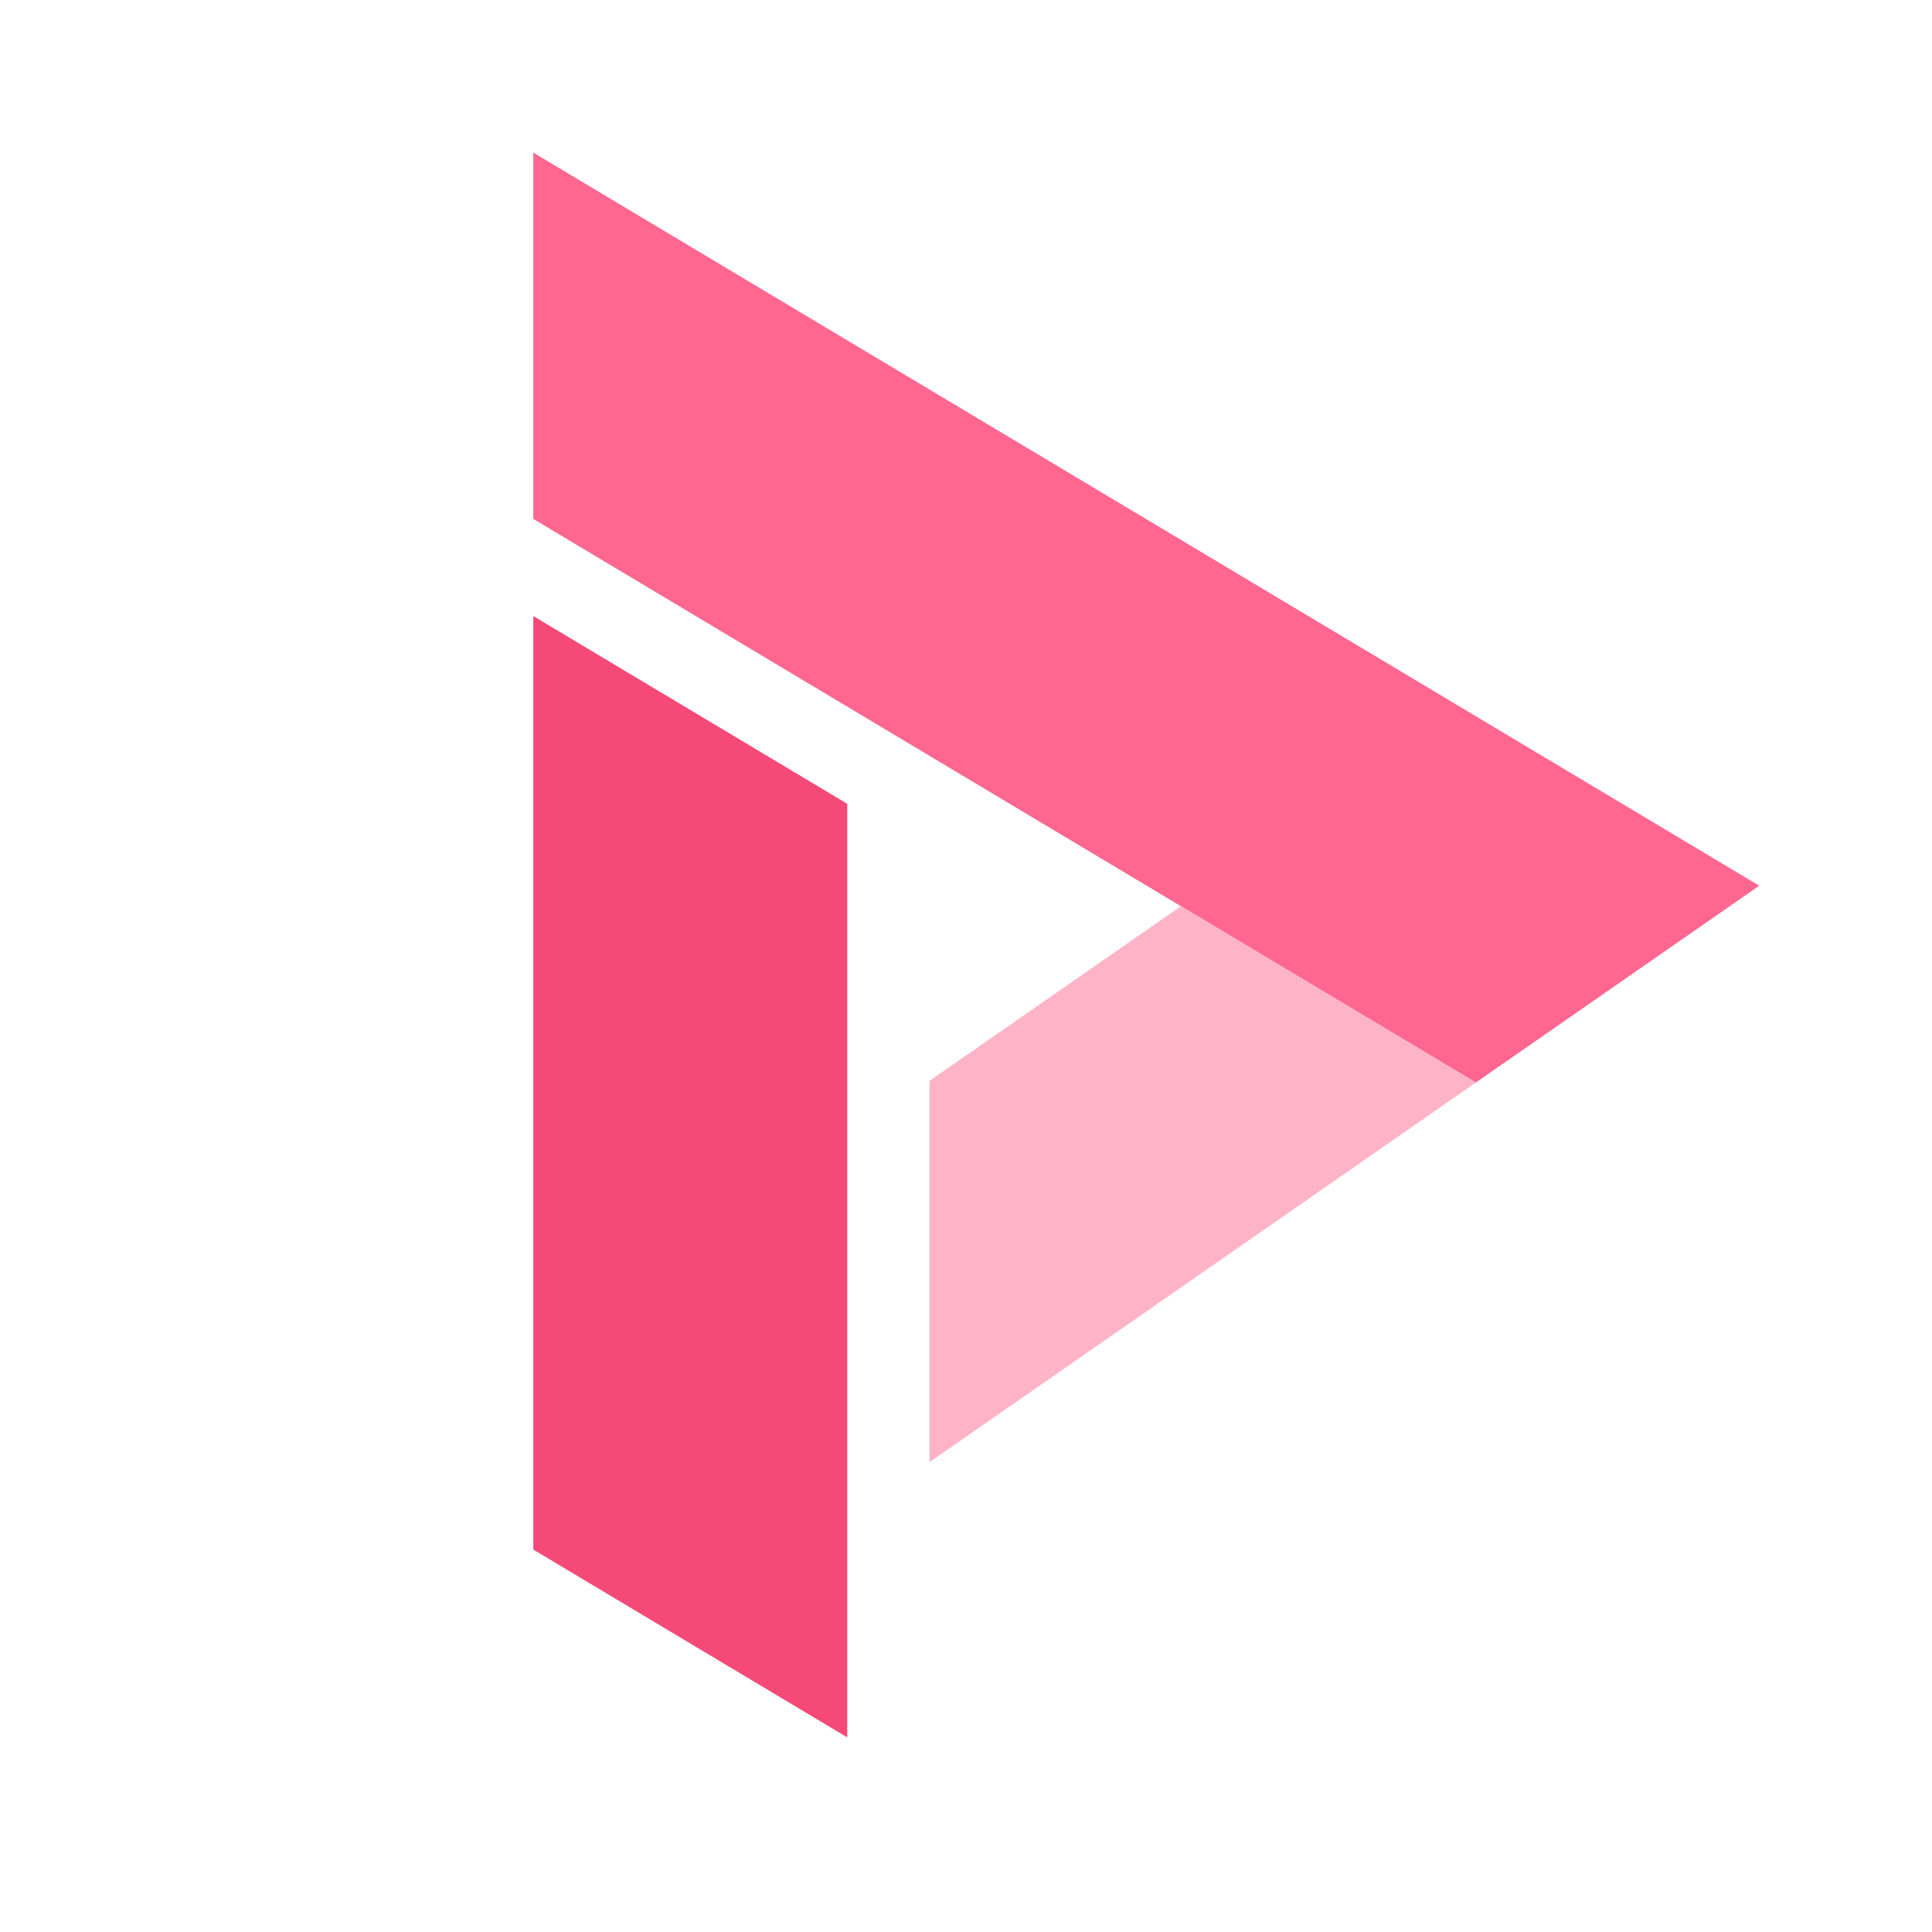 <svg width="48" height="48" viewBox="0 0 48 48" fill="none" xmlns="http://www.w3.org/2000/svg">
<path d="M13.25 15.306V38.499L21.05 43.164V19.971L13.25 15.306Z" fill="#F54977"/>
<path d="M13.25 3.792V12.892L36.667 26.895L43.708 22.005L13.25 3.792Z" fill="#FF6690"/>
<path d="M23.094 36.326L36.668 26.895L29.341 22.514L23.094 26.854V36.326Z" fill="#FFB3C7"/>
</svg>
